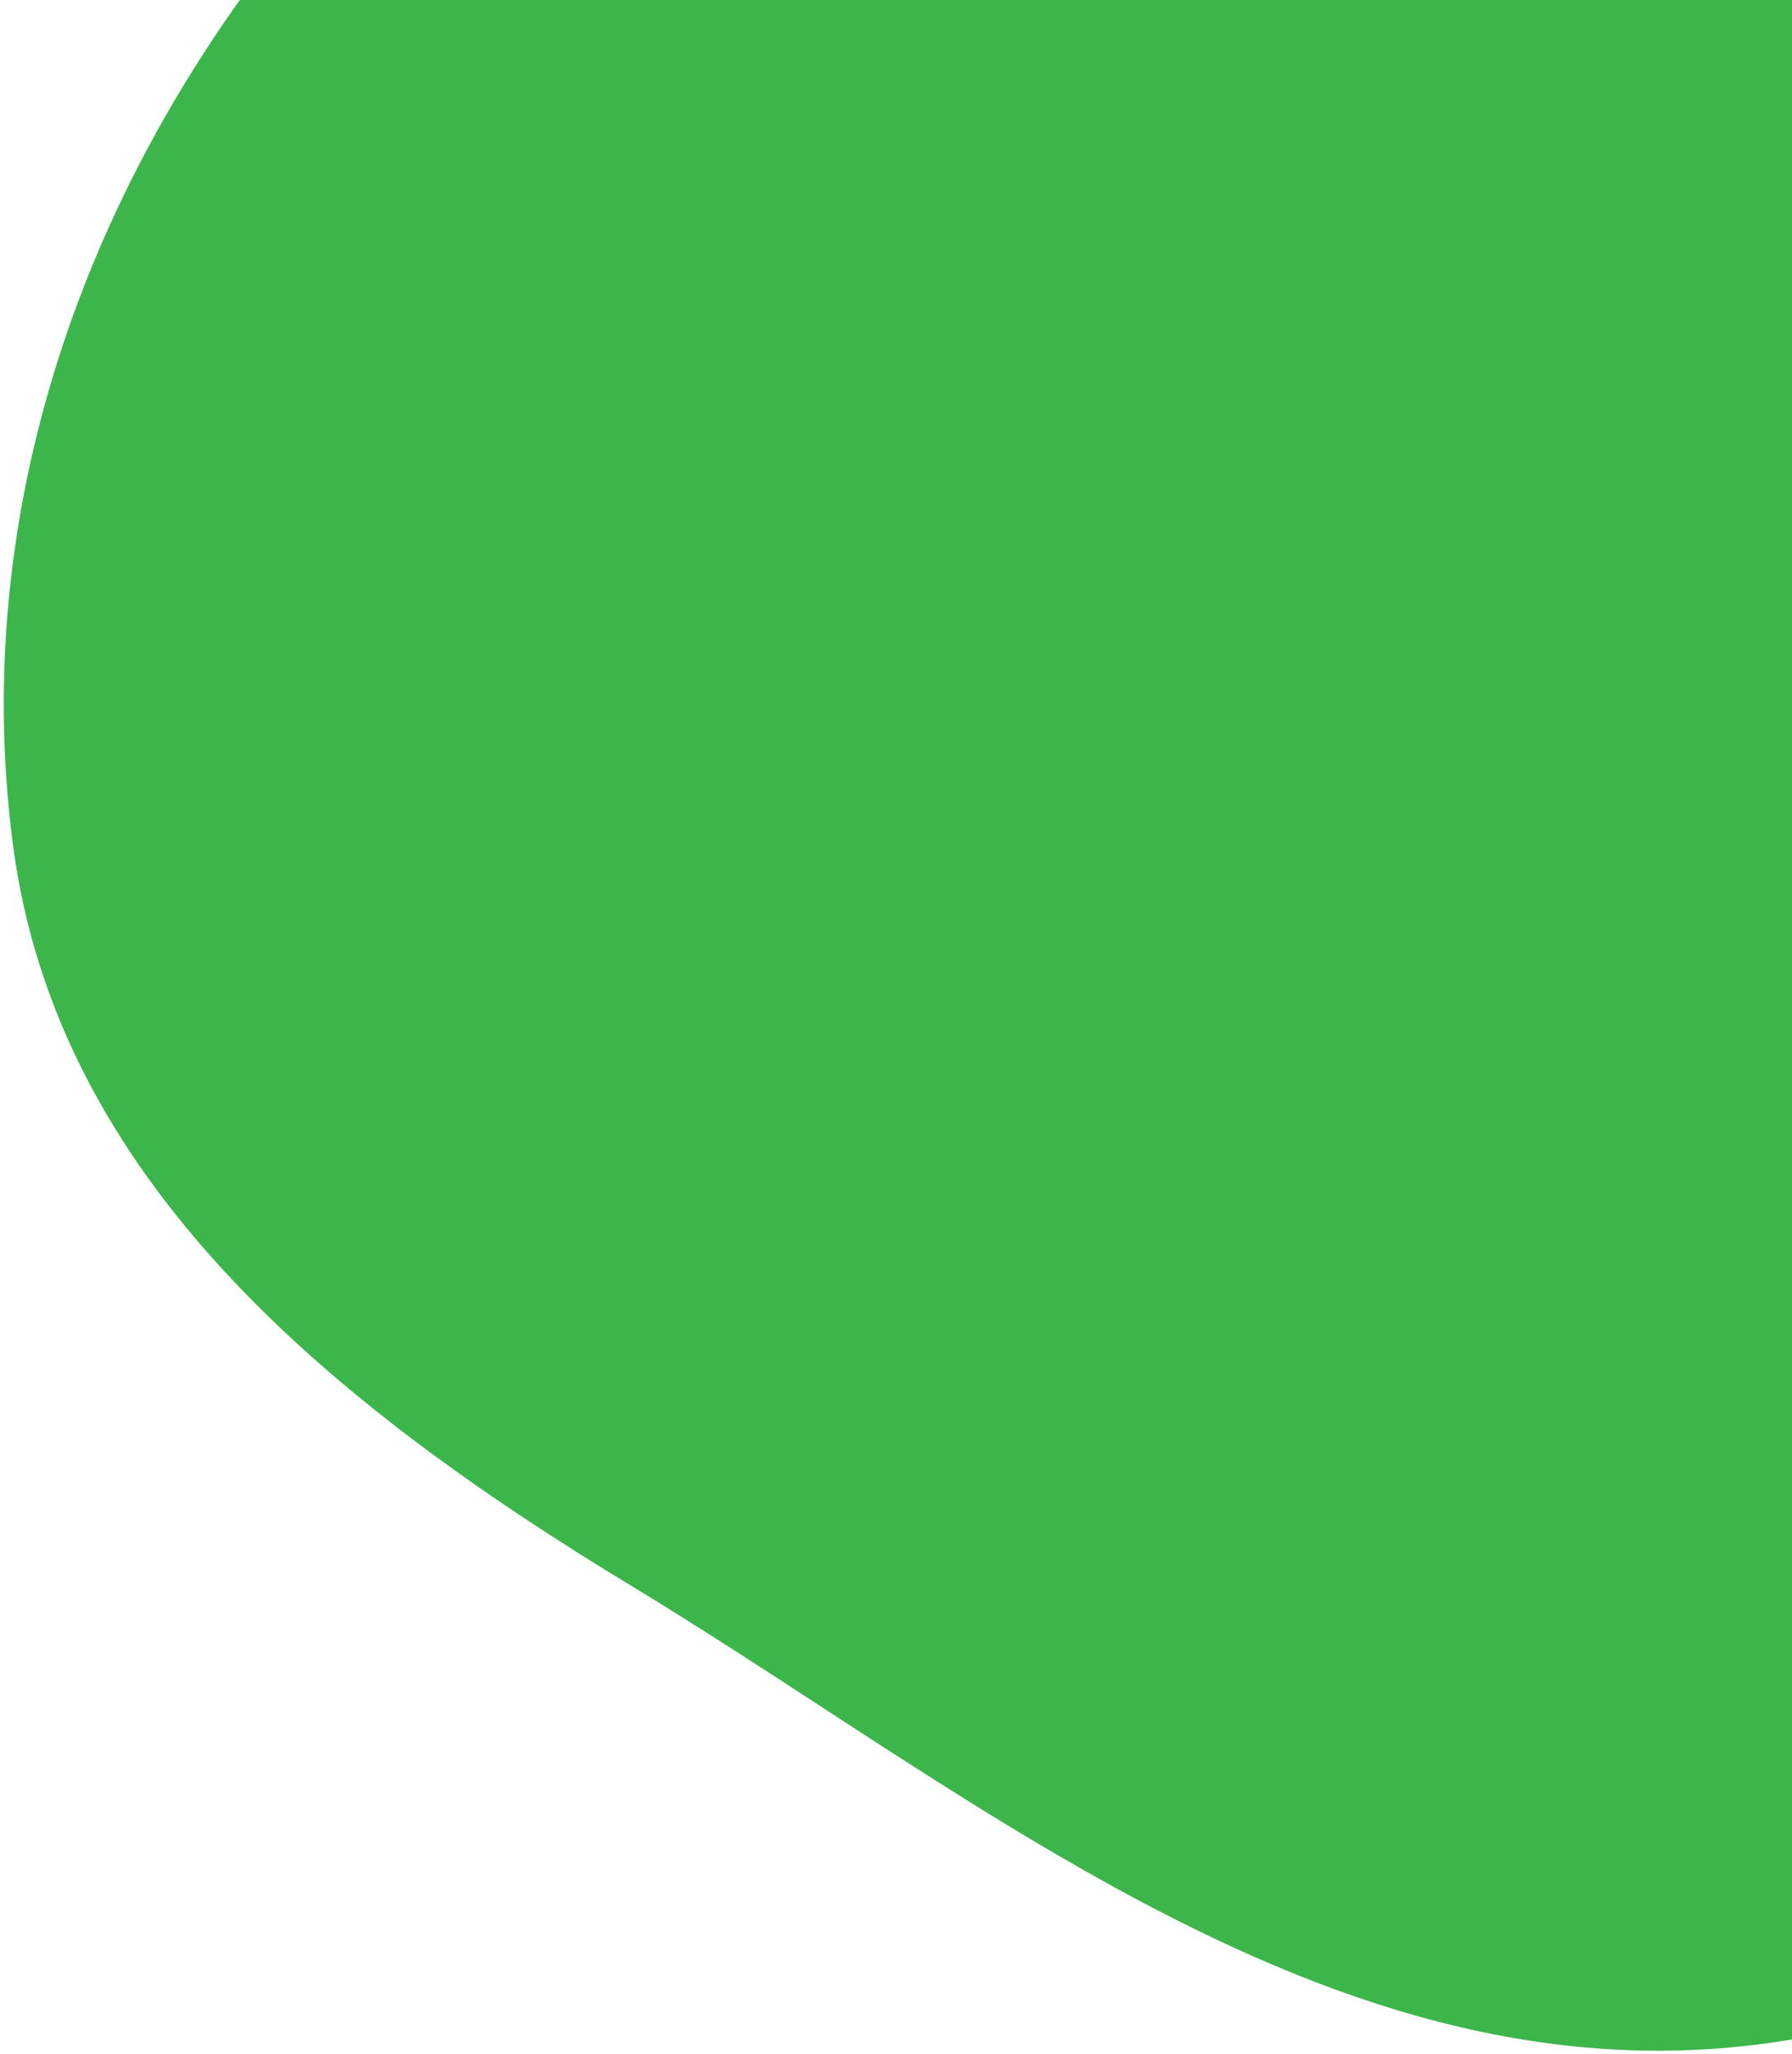 <svg width="329" height="377" viewBox="0 0 329 377" fill="none" xmlns="http://www.w3.org/2000/svg">
<path fill-rule="evenodd" clip-rule="evenodd" d="M353.837 367.982C261.276 399.92 186.934 334.082 116.045 291.186C59.642 257.057 10.493 216.158 2.411 155.33C-6.187 90.624 17.476 21.719 72.829 -34.059C134.909 -96.617 222.611 -165.339 308.523 -153.134C390.53 -141.484 378.662 -44.548 415.545 14.627C446.648 64.531 512.958 97.279 502.374 157.886C488.371 238.072 447.416 335.693 353.837 367.982Z" fill="#3CB64B"/>
</svg>
